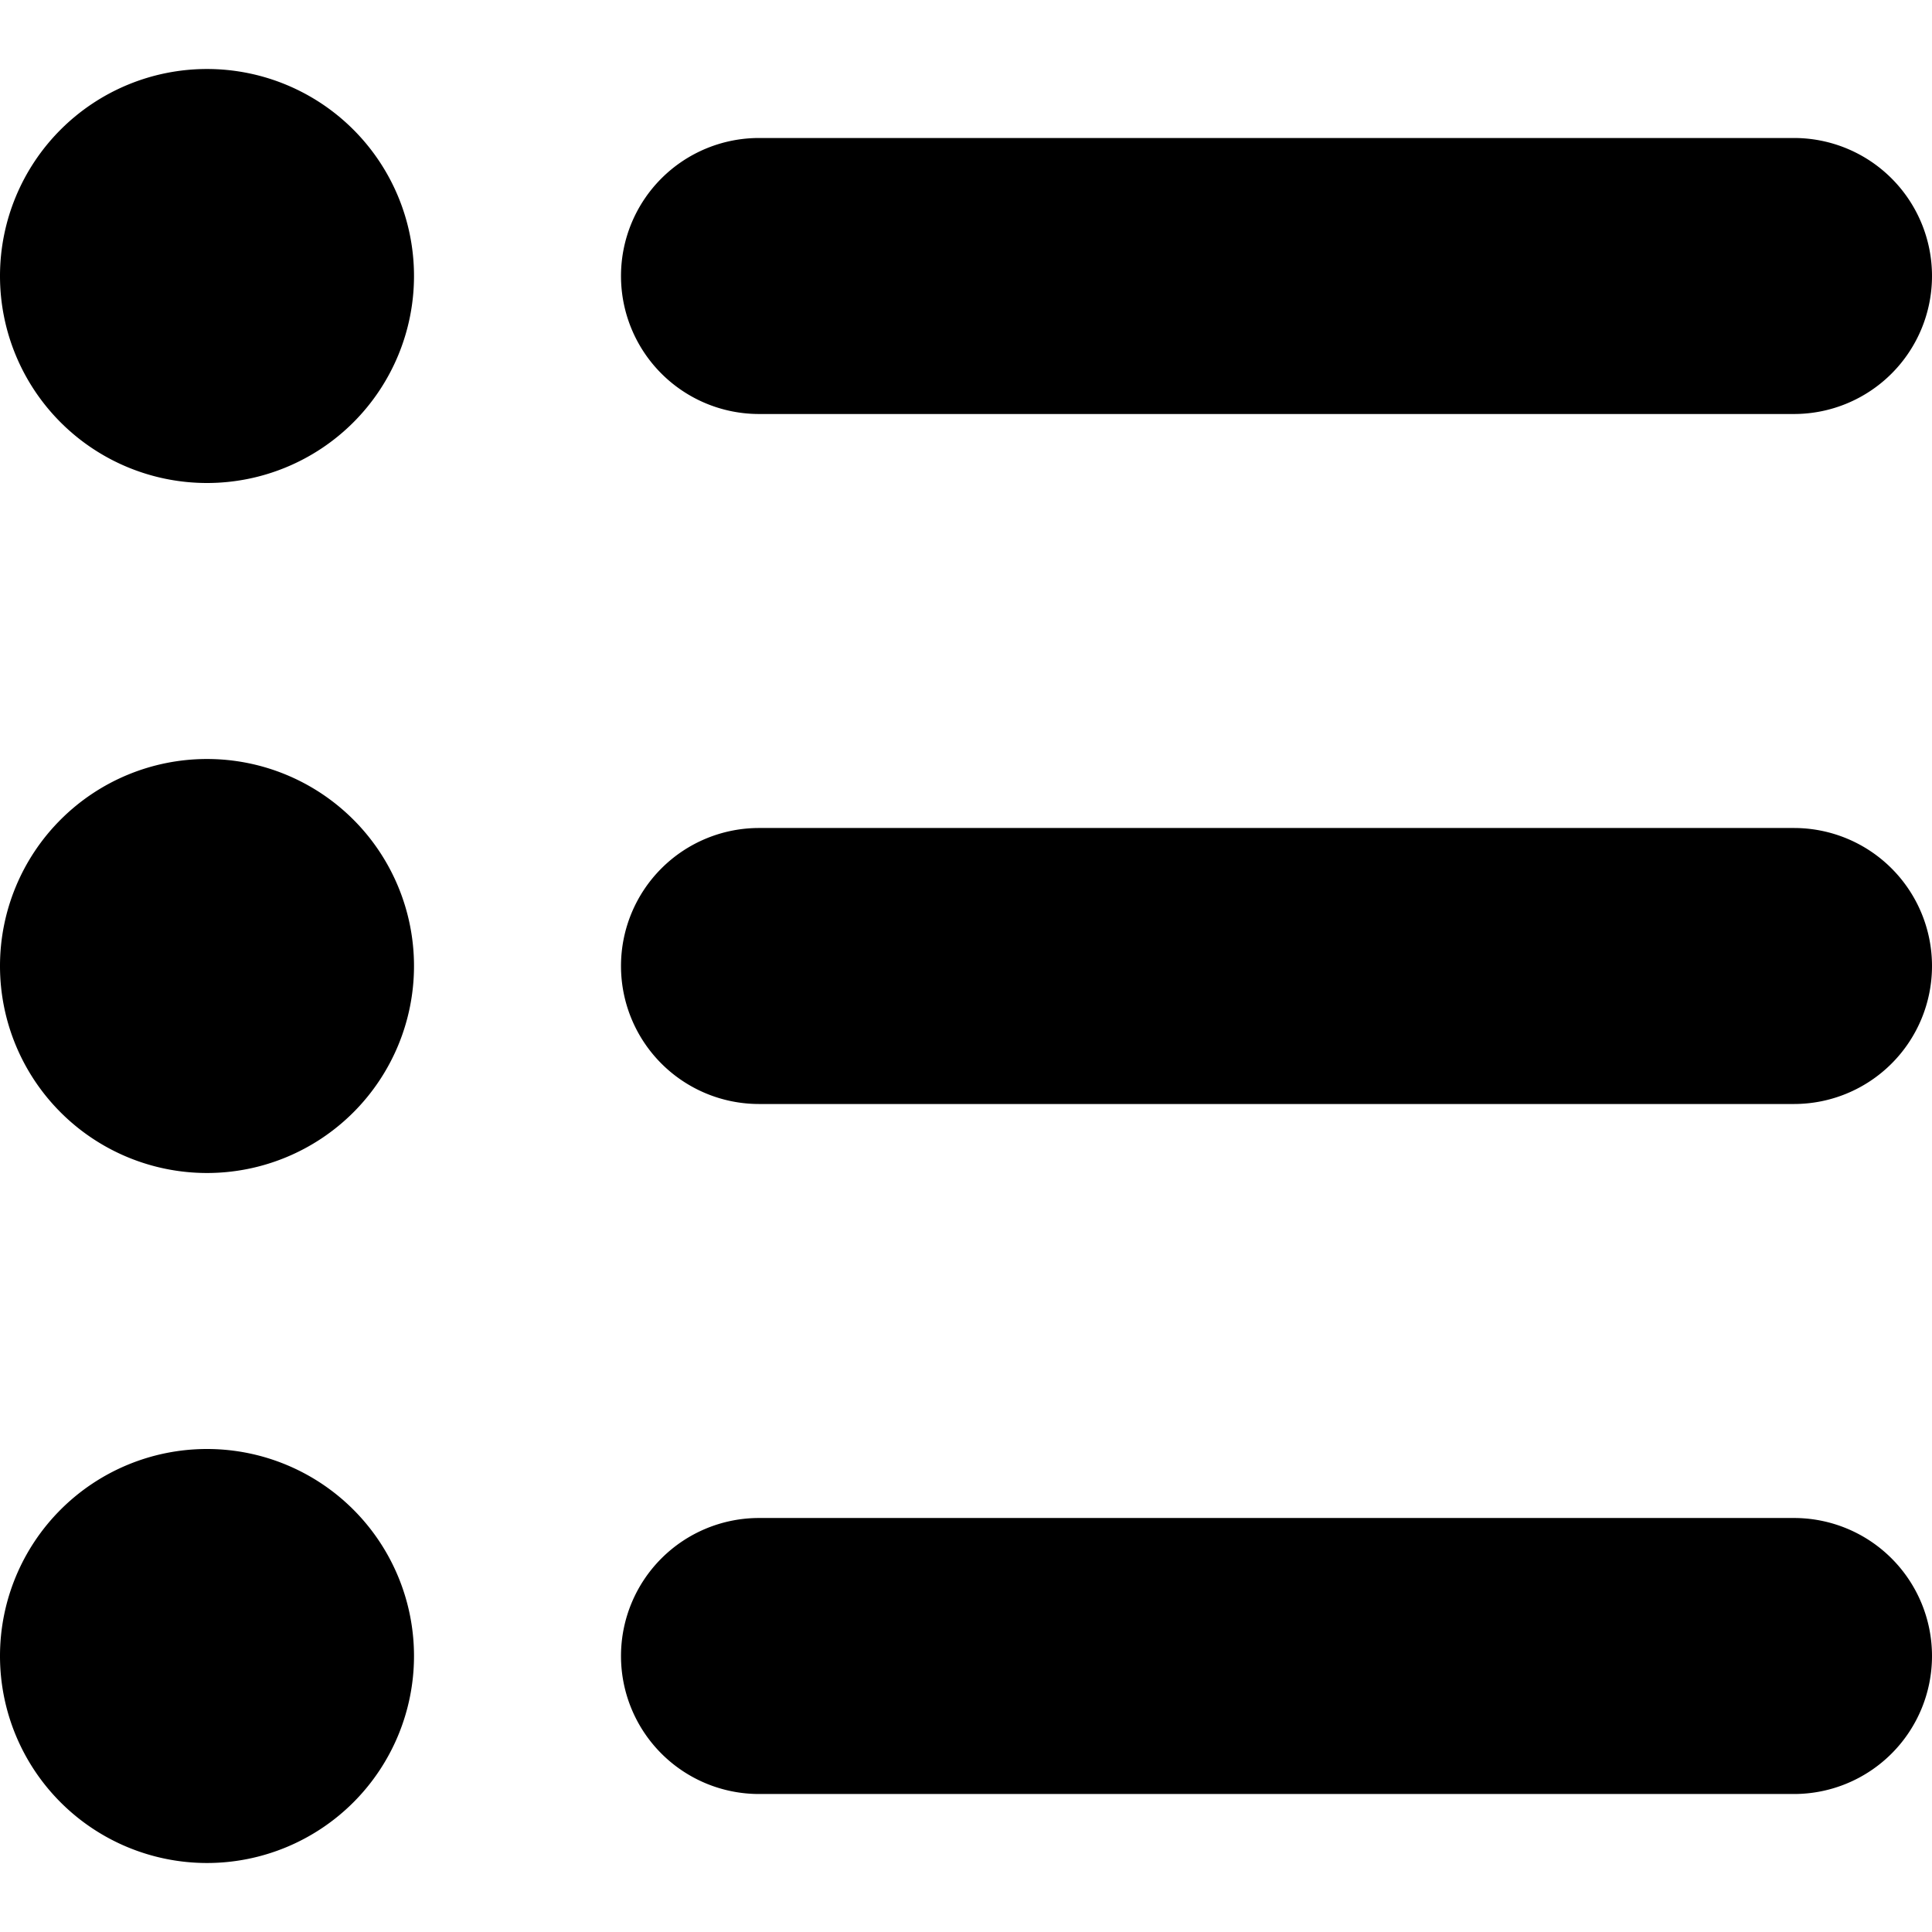 <svg xmlns="http://www.w3.org/2000/svg" viewBox="0 0 140 140"><path fill-rule="evenodd" d="M15 105a15 15 0 1 1 0 30 15 15 0 0 1 0-30zm115 5a10 10 0 0 1 0 20H55a10 10 0 0 1 0-20h75zM15 55a15 15 0 1 1 0 30 15 15 0 0 1 0-30zm115 5a10 10 0 0 1 0 20H55a10 10 0 1 1 0-20h75zM15 5a15 15 0 1 1 0 30 15 15 0 0 1 0-30zm115 5a10 10 0 0 1 0 20H55a10 10 0 1 1 0-20h75z"/></svg>